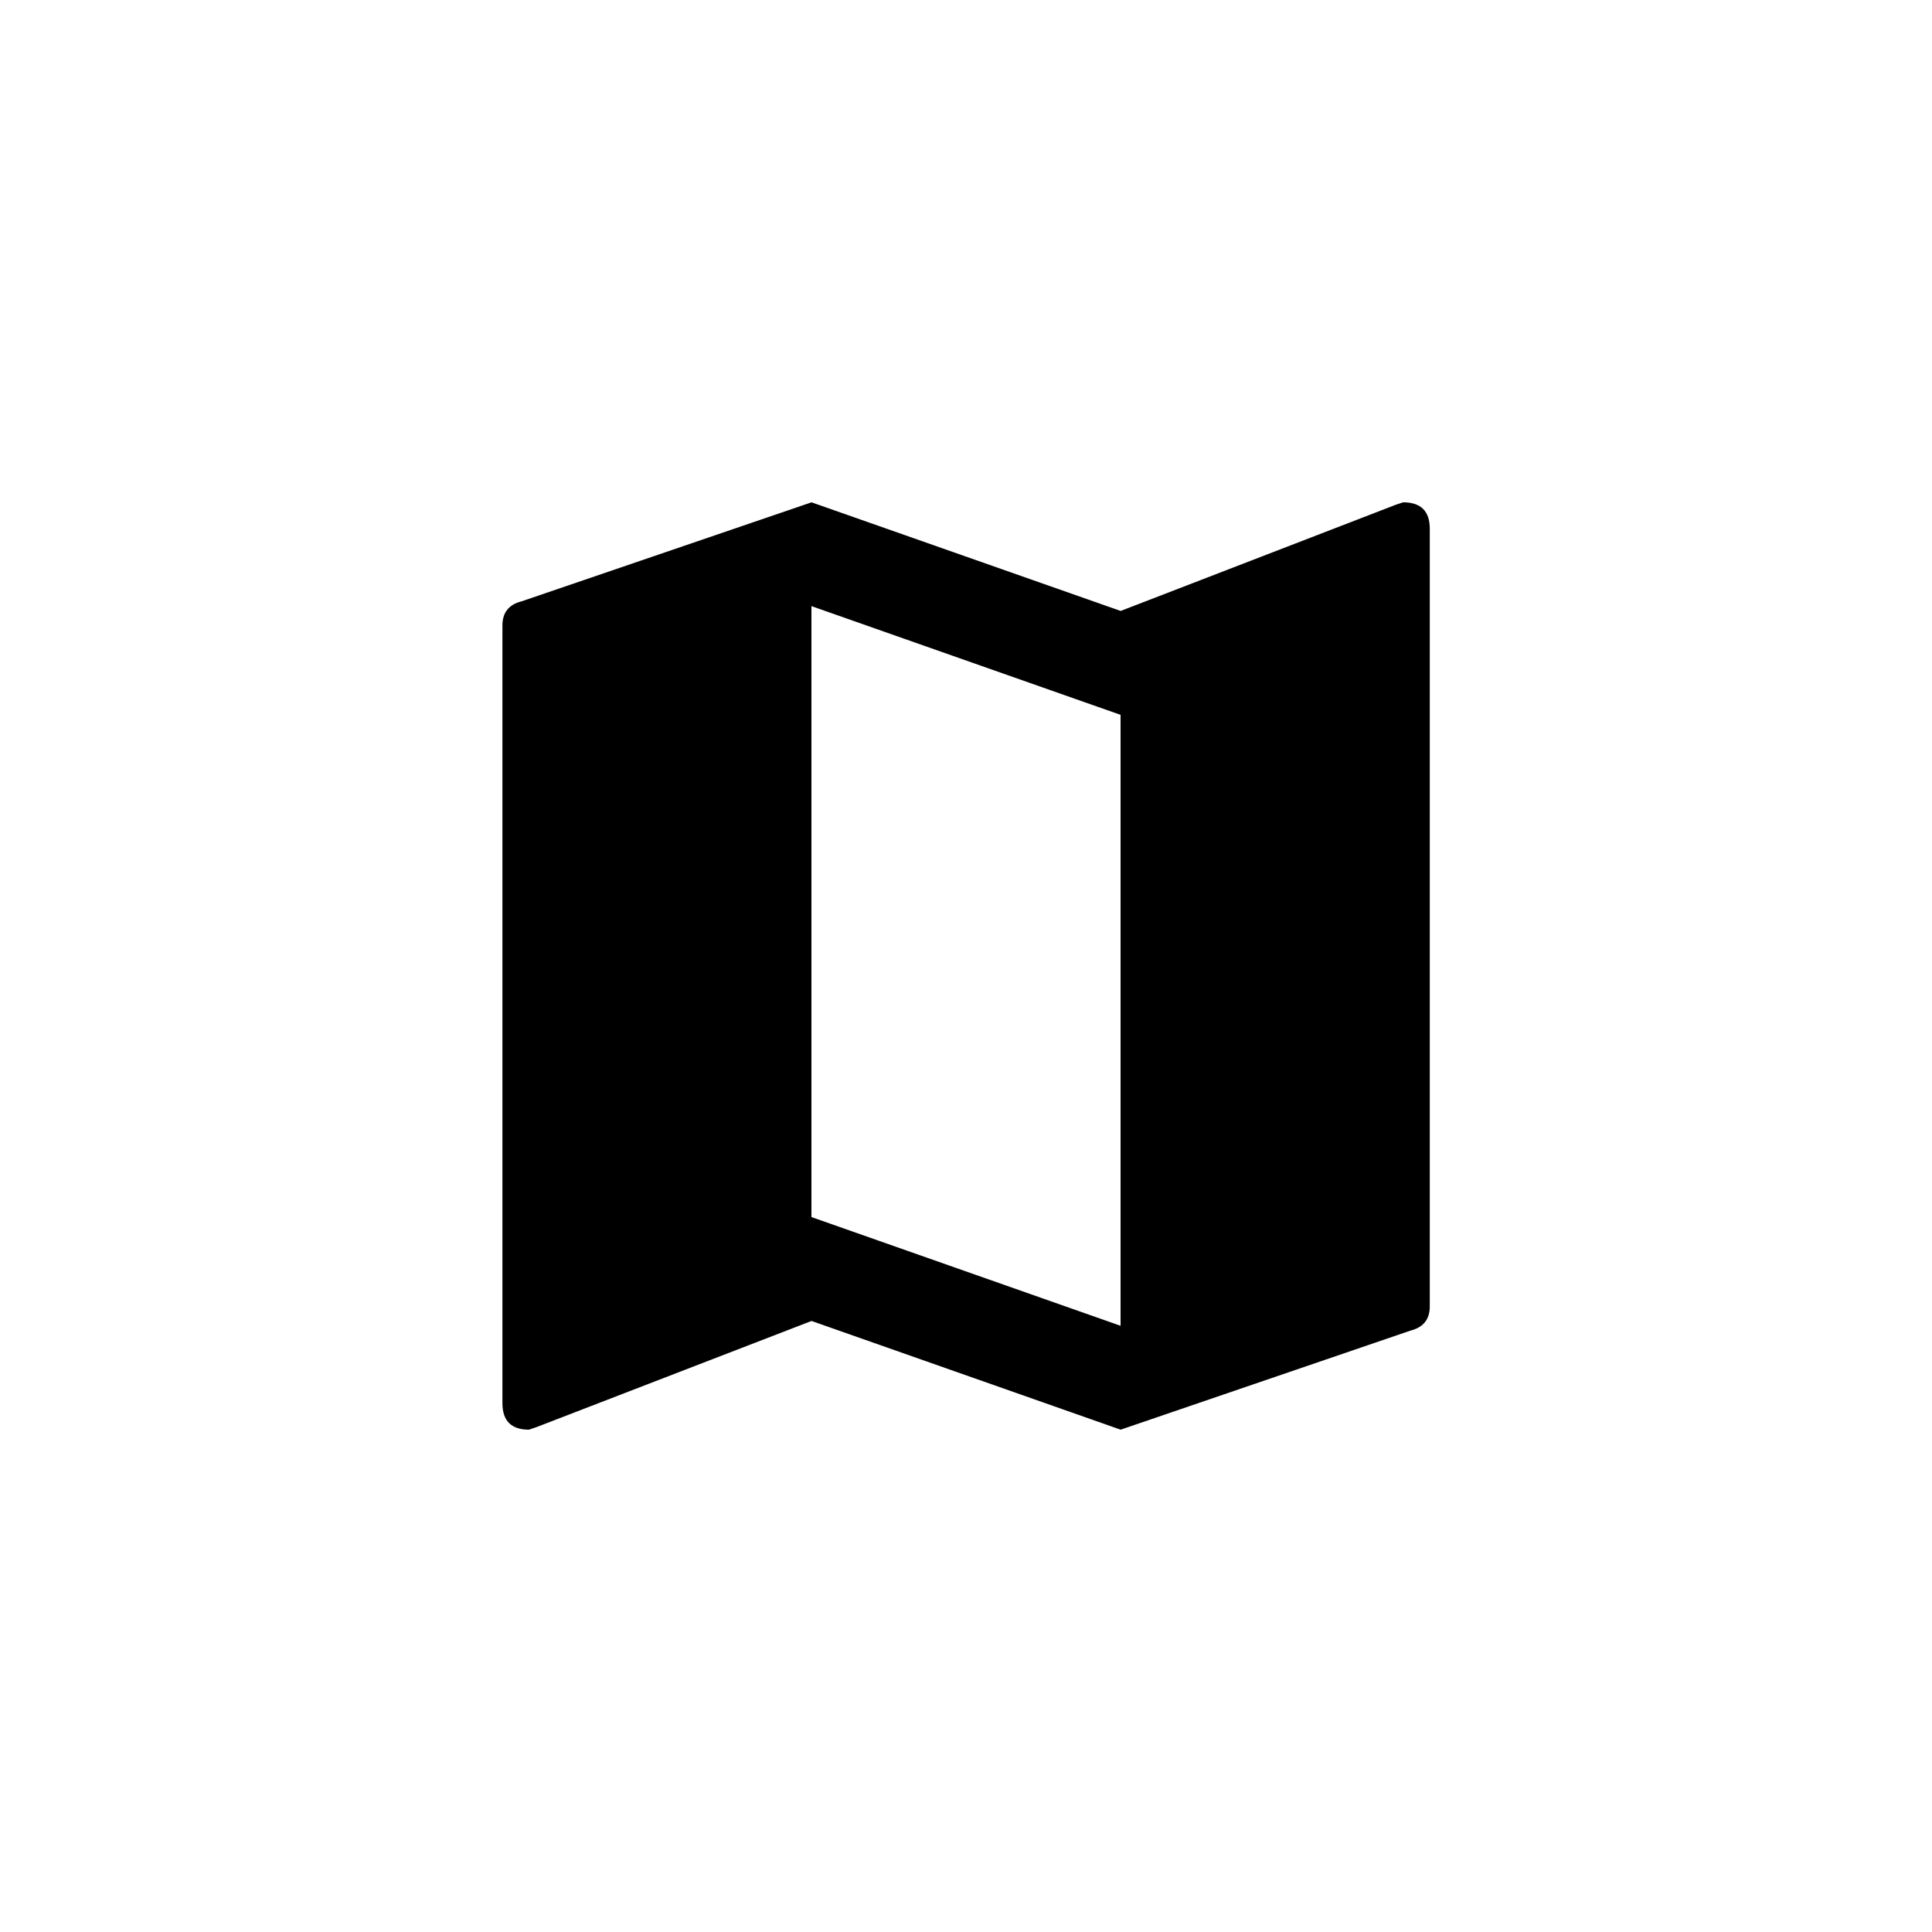 <!-- Generated by IcoMoon.io -->
<svg version="1.1" xmlns="http://www.w3.org/2000/svg" width="40" height="40" viewBox="0 0 40 40">
<title>mt-map</title>
<path d="M23.2 27.449v-12.649l-6.4-2.251v12.649zM29.051 10.4q0.551 0 0.551 0.549v16.1q0 0.4-0.4 0.5l-6 2.051-6.4-2.251-5.7 2.2-0.151 0.051q-0.549 0-0.549-0.551v-16.1q0-0.4 0.4-0.5l6-2.049 6.4 2.249 5.7-2.2z"></path>
</svg>
